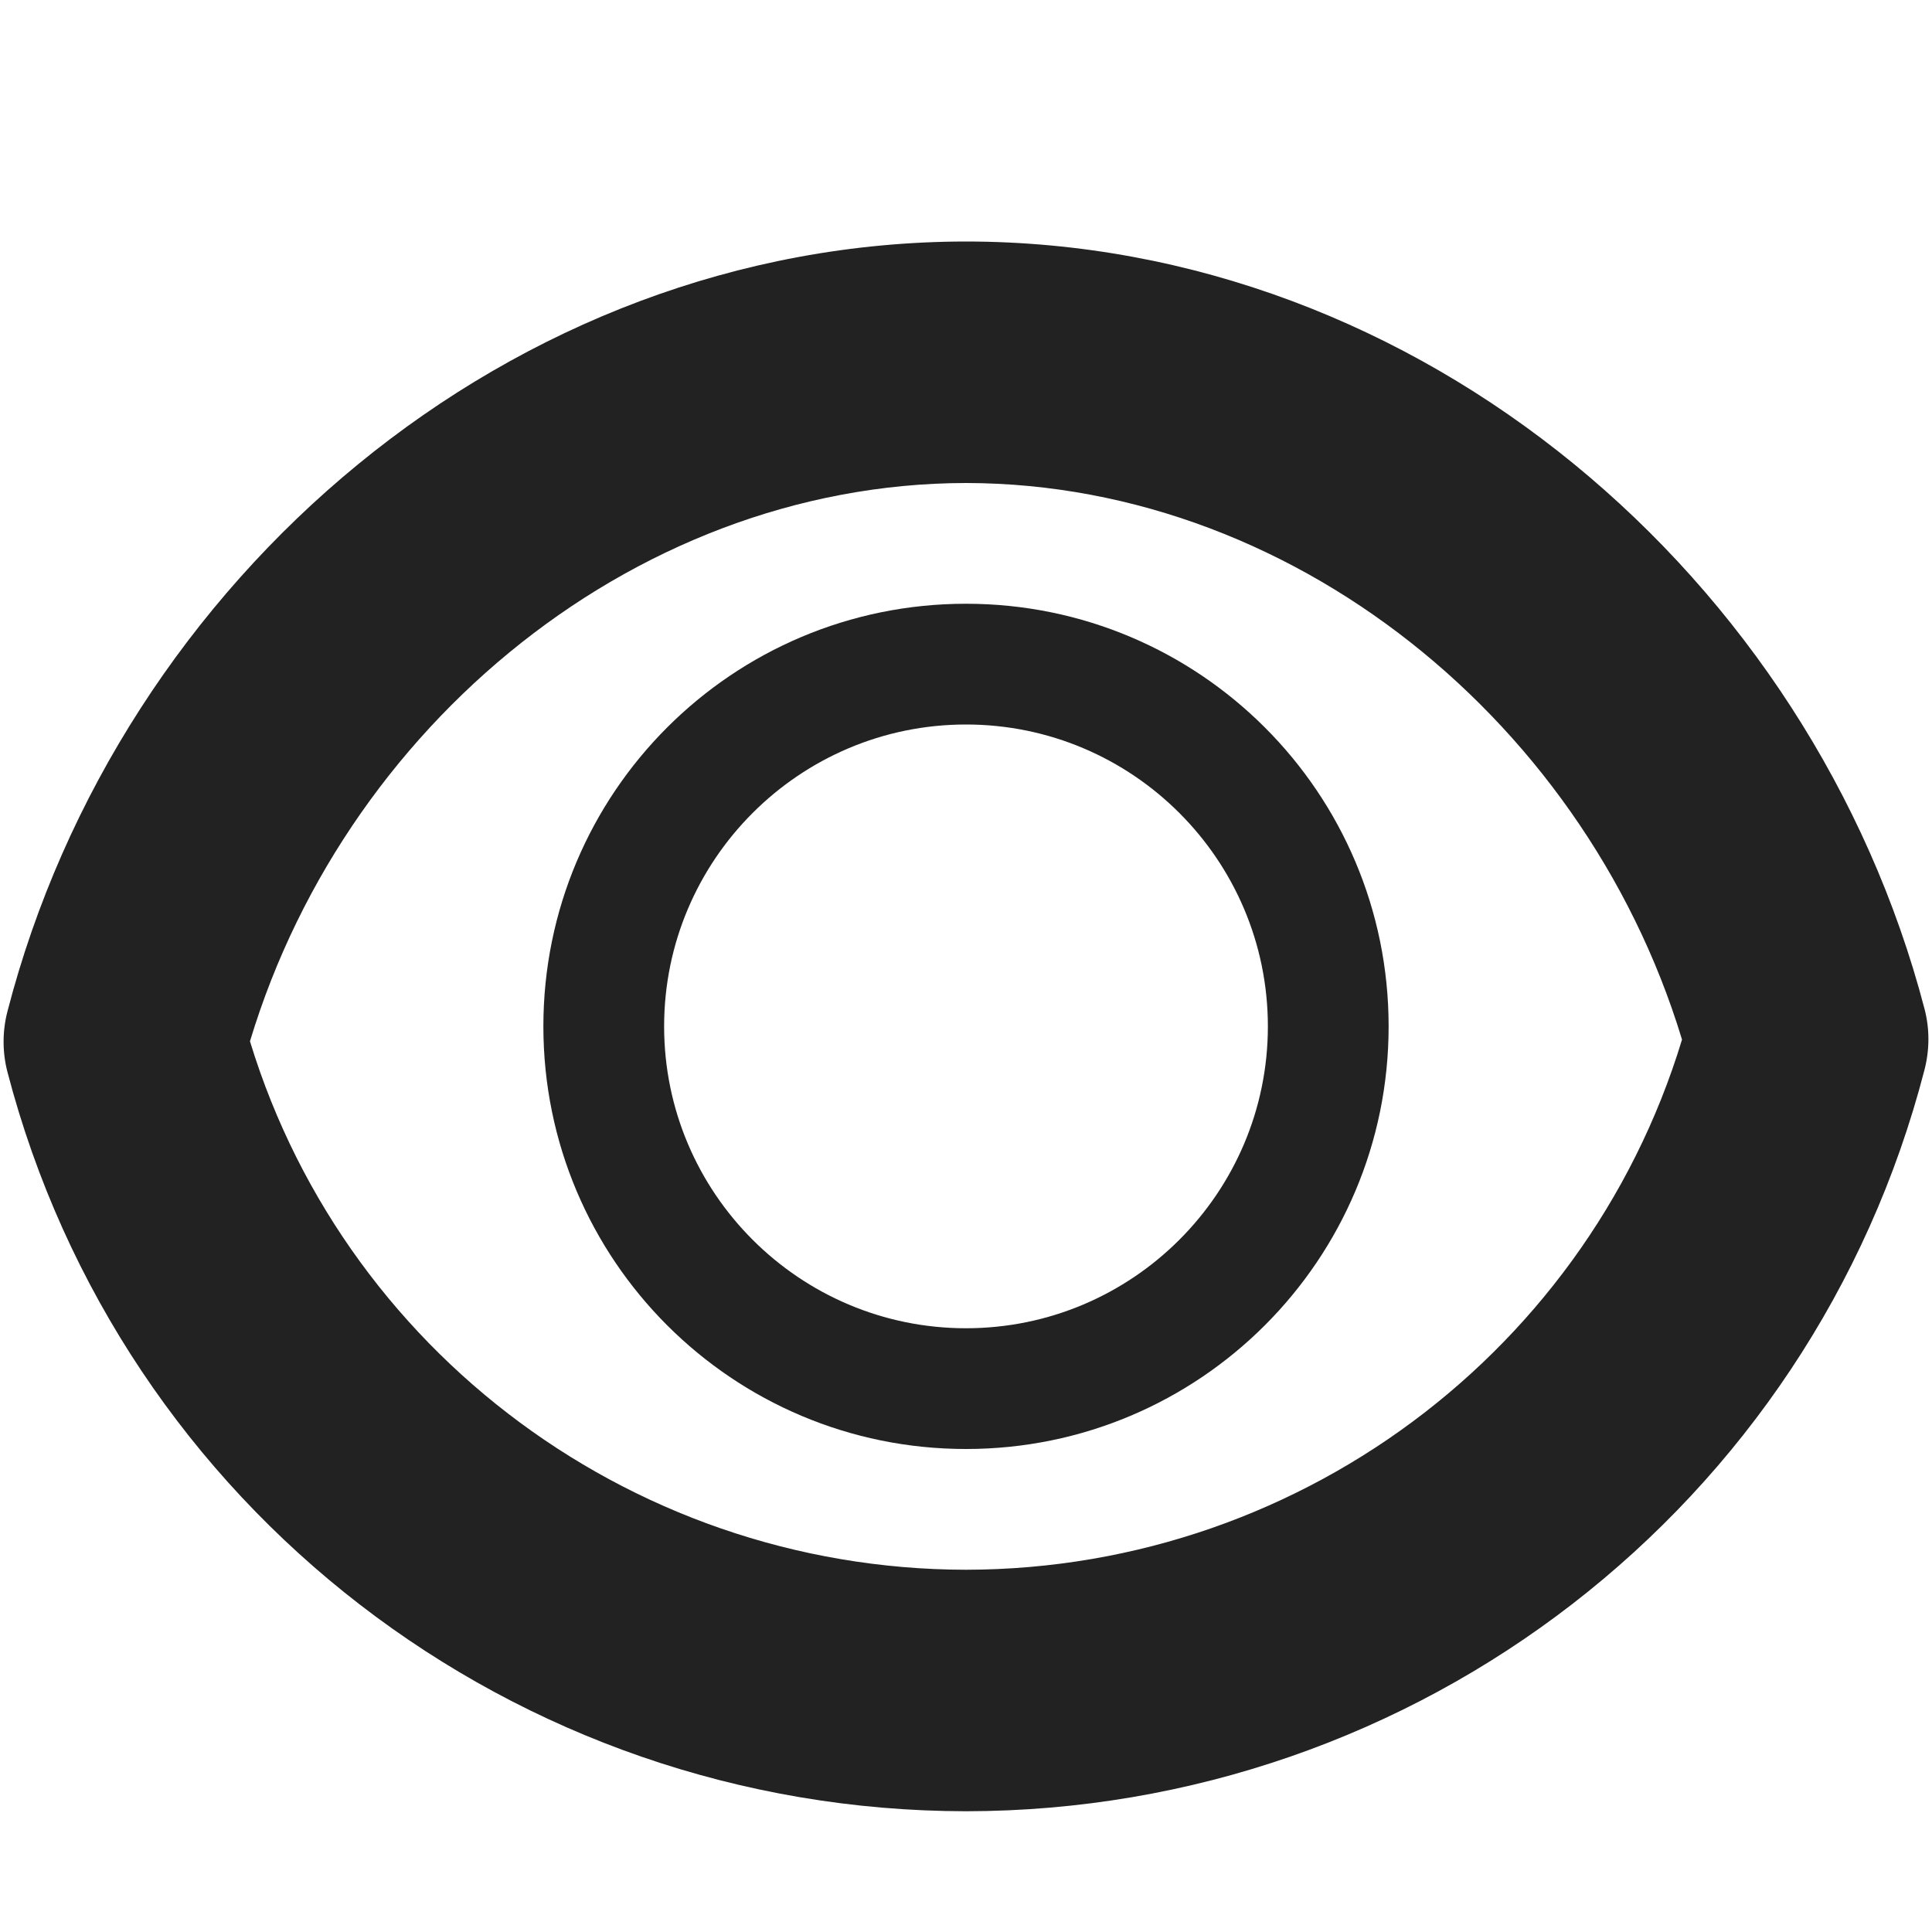 <?xml version="1.0" encoding="UTF-8"?>
<svg height="16px" viewBox="0 0 16 16" width="16px" xmlns="http://www.w3.org/2000/svg">
    <g fill="#222222">
        <path d="m 0.062 8.375 c -0.043 0.164 -0.043 0.34 0 0.504 c 0.941 3.605 4.199 6.117 7.938 6.121 c 3.742 -0.004 7.004 -2.527 7.938 -6.141 c 0.043 -0.168 0.043 -0.34 0 -0.504 c -0.934 -3.574 -4.176 -6.352 -7.938 -6.355 c -3.77 0.004 -7.012 2.793 -7.938 6.375 z m 13.938 0.484 v -0.5 c -0.703 2.723 -3.172 4.637 -6 4.641 c -2.824 -0.004 -5.293 -1.906 -6 -4.625 v 0.5 c 0.711 -2.758 3.199 -4.871 6 -4.875 c 2.797 0.004 5.285 2.109 6 4.859 z m 0 0"/>
        <path d="m 8 11 c -1.379 0 -2.5 -1.121 -2.5 -2.5 s 1.121 -2.5 2.5 -2.5 s 2.5 1.121 2.5 2.5 s -1.121 2.5 -2.5 2.5 z m 0 -6 c -1.934 0 -3.5 1.566 -3.5 3.5 s 1.566 3.5 3.5 3.5 s 3.5 -1.566 3.5 -3.5 s -1.566 -3.5 -3.5 -3.5 z m 0 0"/>
    </g>
</svg>
